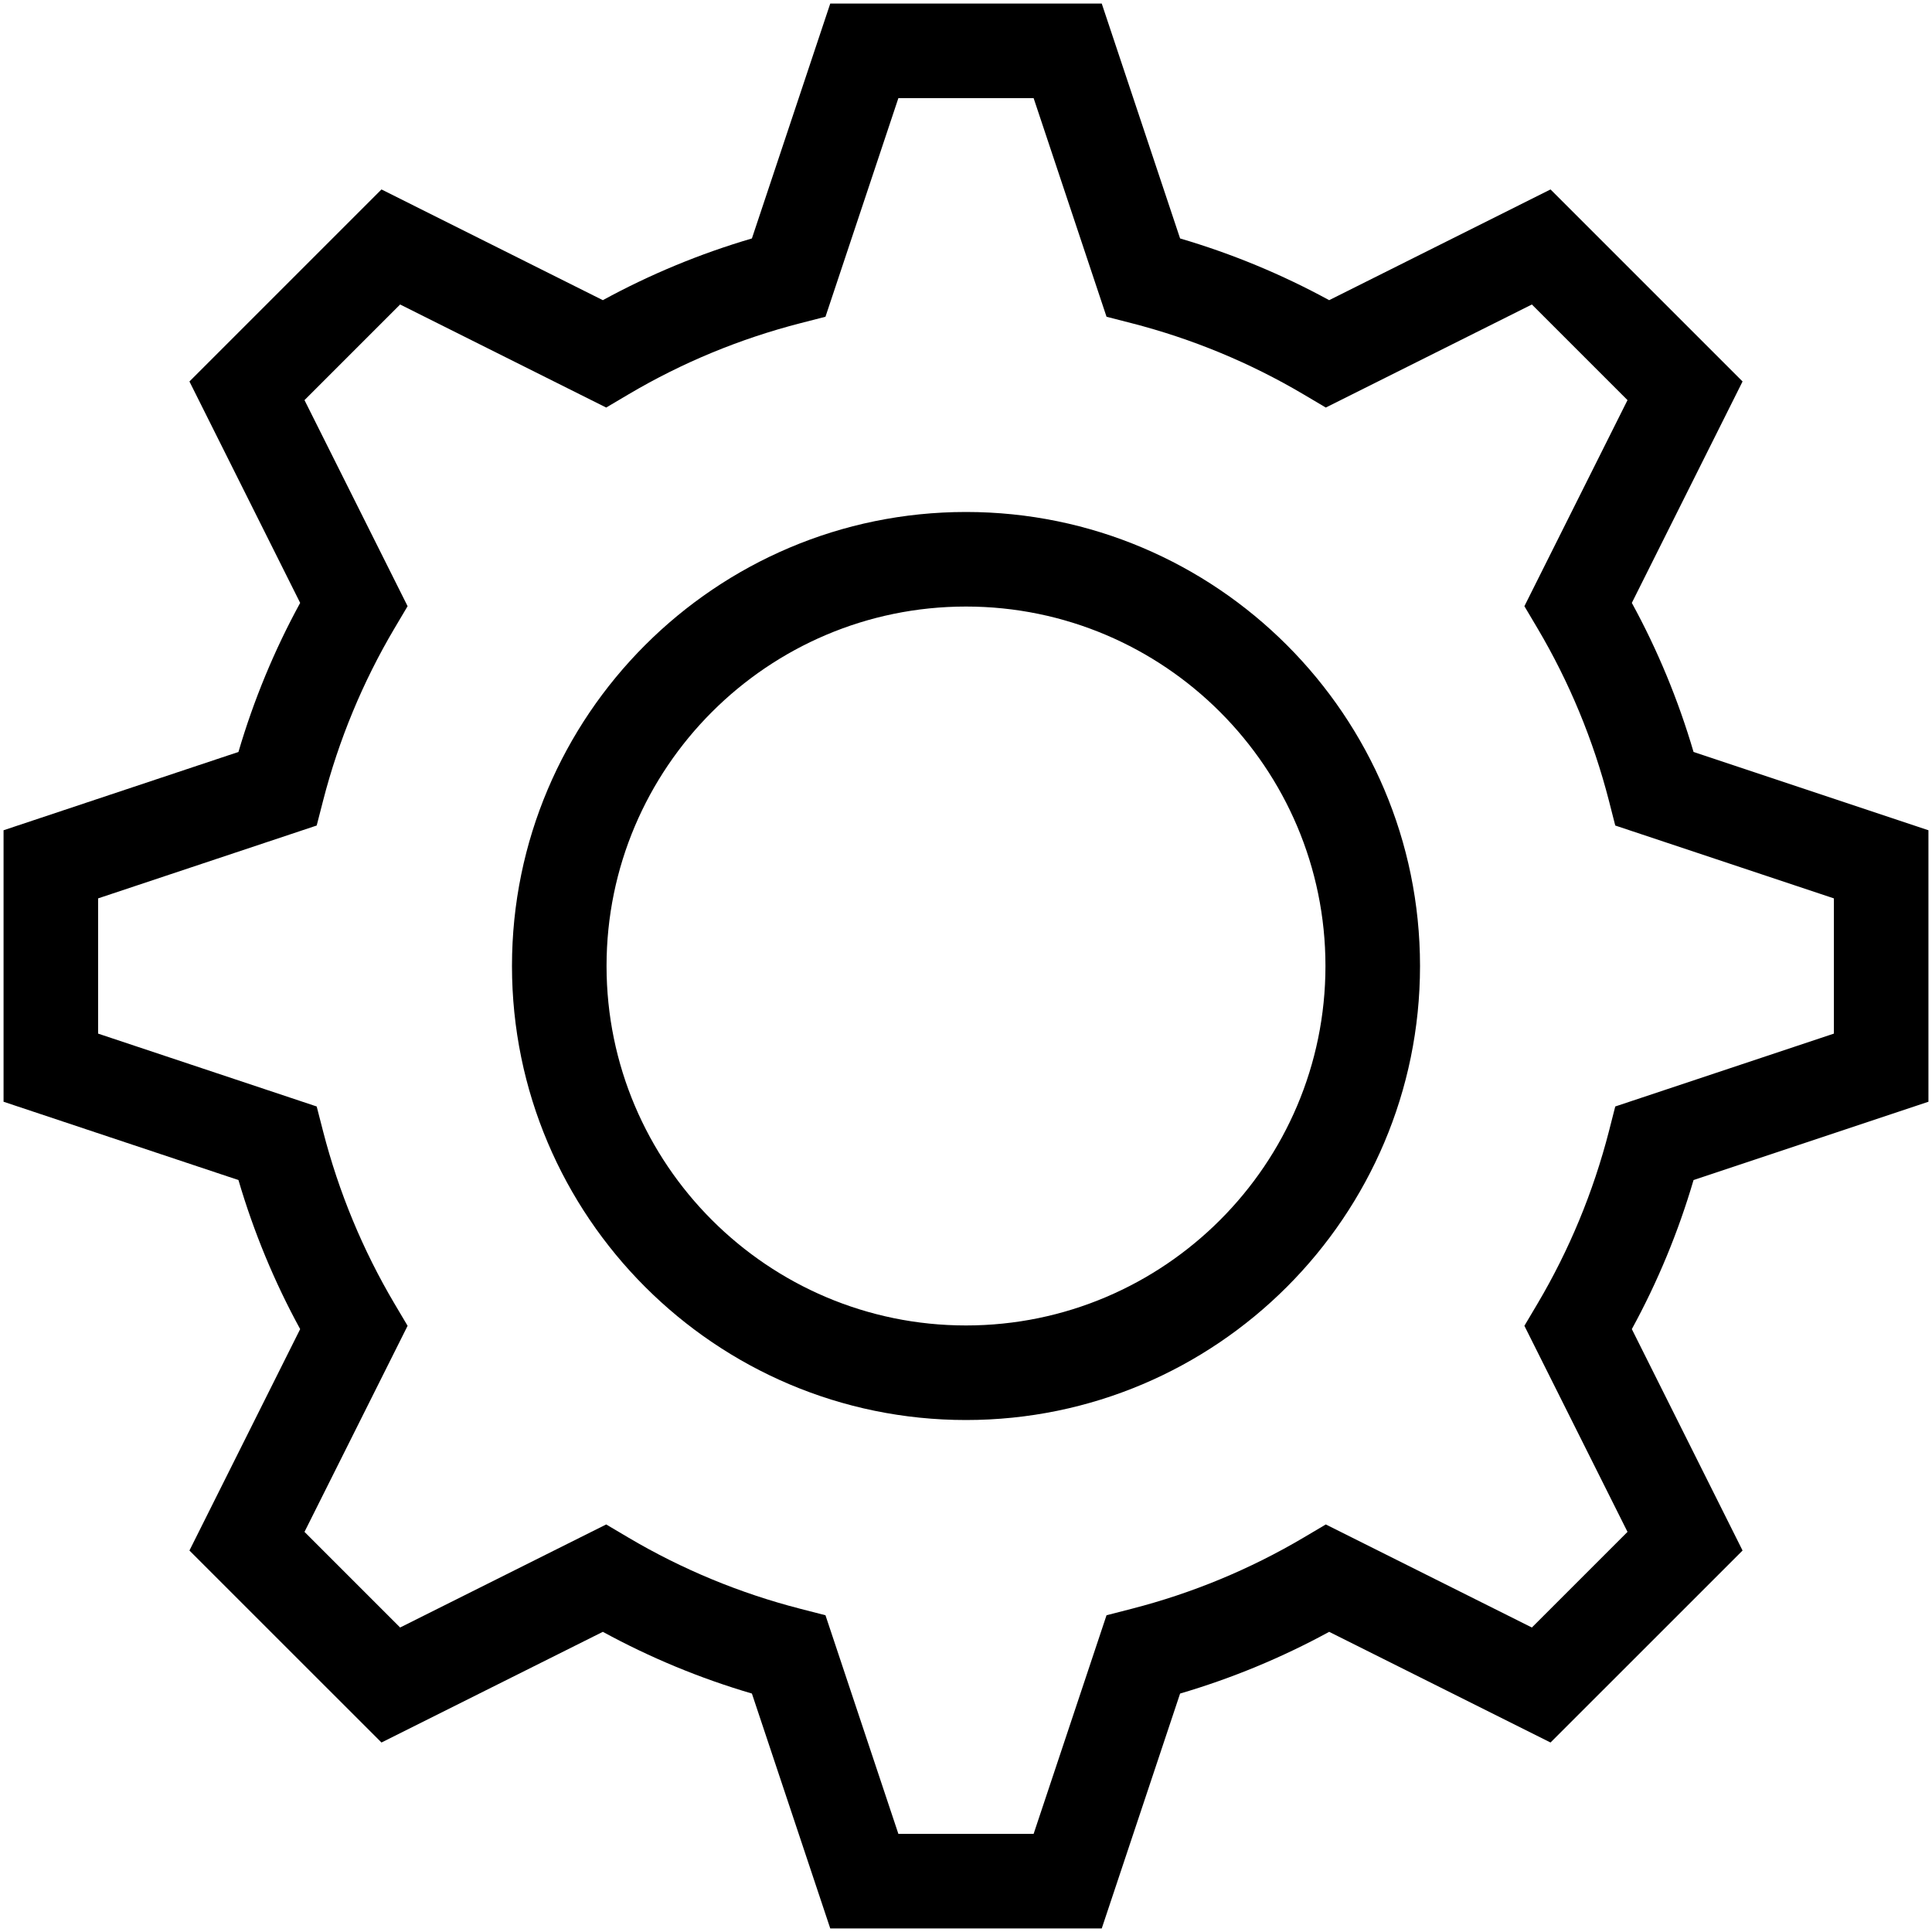 <svg width="38px" height="38px" viewBox="0 0 38 38" version="1.1" xmlns="http://www.w3.org/2000/svg" xmlns:xlink="http://www.w3.org/1999/xlink">
    <path d="M21.67,37.93 L16.33,37.93 L14.789,33.31 C13.77,33.011 12.788,32.604 11.857,32.096 L7.503,34.273 L3.726,30.497 L5.904,26.142 C5.396,25.213 4.99,24.231 4.69,23.21 L0.07,21.67 L0.07,16.33 L4.69,14.79 C4.99,13.769 5.396,12.787 5.904,11.858 L3.726,7.503 L7.503,3.726 L11.857,5.904 C12.788,5.396 13.77,4.989 14.789,4.69 L16.33,0.07 L21.67,0.07 L23.211,4.69 C24.229,4.989 25.212,5.396 26.143,5.904 L30.497,3.726 L34.274,7.503 L32.096,11.858 C32.604,12.787 33.01,13.769 33.31,14.79 L37.93,16.33 L37.93,21.67 L33.31,23.21 C33.01,24.231 32.604,25.213 32.096,26.142 L34.274,30.497 L30.497,34.273 L26.143,32.096 C25.212,32.604 24.229,33.011 23.211,33.31 L21.67,37.93 Z M17.67,36.07 L20.33,36.07 L21.764,31.77 L22.254,31.644 C23.445,31.338 24.585,30.867 25.641,30.242 L26.077,29.984 L30.13,32.011 L32.011,30.13 L29.983,26.077 L30.242,25.64 C30.865,24.587 31.337,23.448 31.645,22.253 L31.77,21.763 L36.07,20.33 L36.07,17.67 L31.77,16.237 L31.645,15.747 C31.337,14.552 30.865,13.413 30.242,12.36 L29.983,11.923 L32.011,7.87 L30.13,5.989 L26.077,8.016 L25.641,7.758 C24.585,7.133 23.445,6.662 22.254,6.356 L21.764,6.23 L20.33,1.93 L17.67,1.93 L16.236,6.23 L15.746,6.356 C14.555,6.662 13.415,7.133 12.359,7.758 L11.923,8.016 L7.87,5.989 L5.989,7.87 L8.017,11.923 L7.758,12.36 C7.135,13.413 6.663,14.552 6.355,15.747 L6.229,16.237 L1.93,17.67 L1.93,20.33 L6.229,21.763 L6.355,22.253 C6.663,23.448 7.135,24.587 7.758,25.64 L8.017,26.077 L5.989,30.13 L7.87,32.011 L11.923,29.984 L12.359,30.242 C13.415,30.867 14.555,31.338 15.746,31.644 L16.236,31.77 L17.67,36.07 Z M19,27.93 C14.076,27.93 10.07,23.924 10.07,19 C10.07,14.076 14.076,10.07 19,10.07 C23.924,10.07 27.93,14.076 27.93,19 C27.93,23.924 23.924,27.93 19,27.93 Z M19,11.93 C15.102,11.93 11.93,15.102 11.93,19 C11.93,22.898 15.102,26.07 19,26.07 C22.898,26.07 26.07,22.898 26.07,19 C26.07,15.102 22.898,11.93 19,11.93 Z"></path>
</svg>
